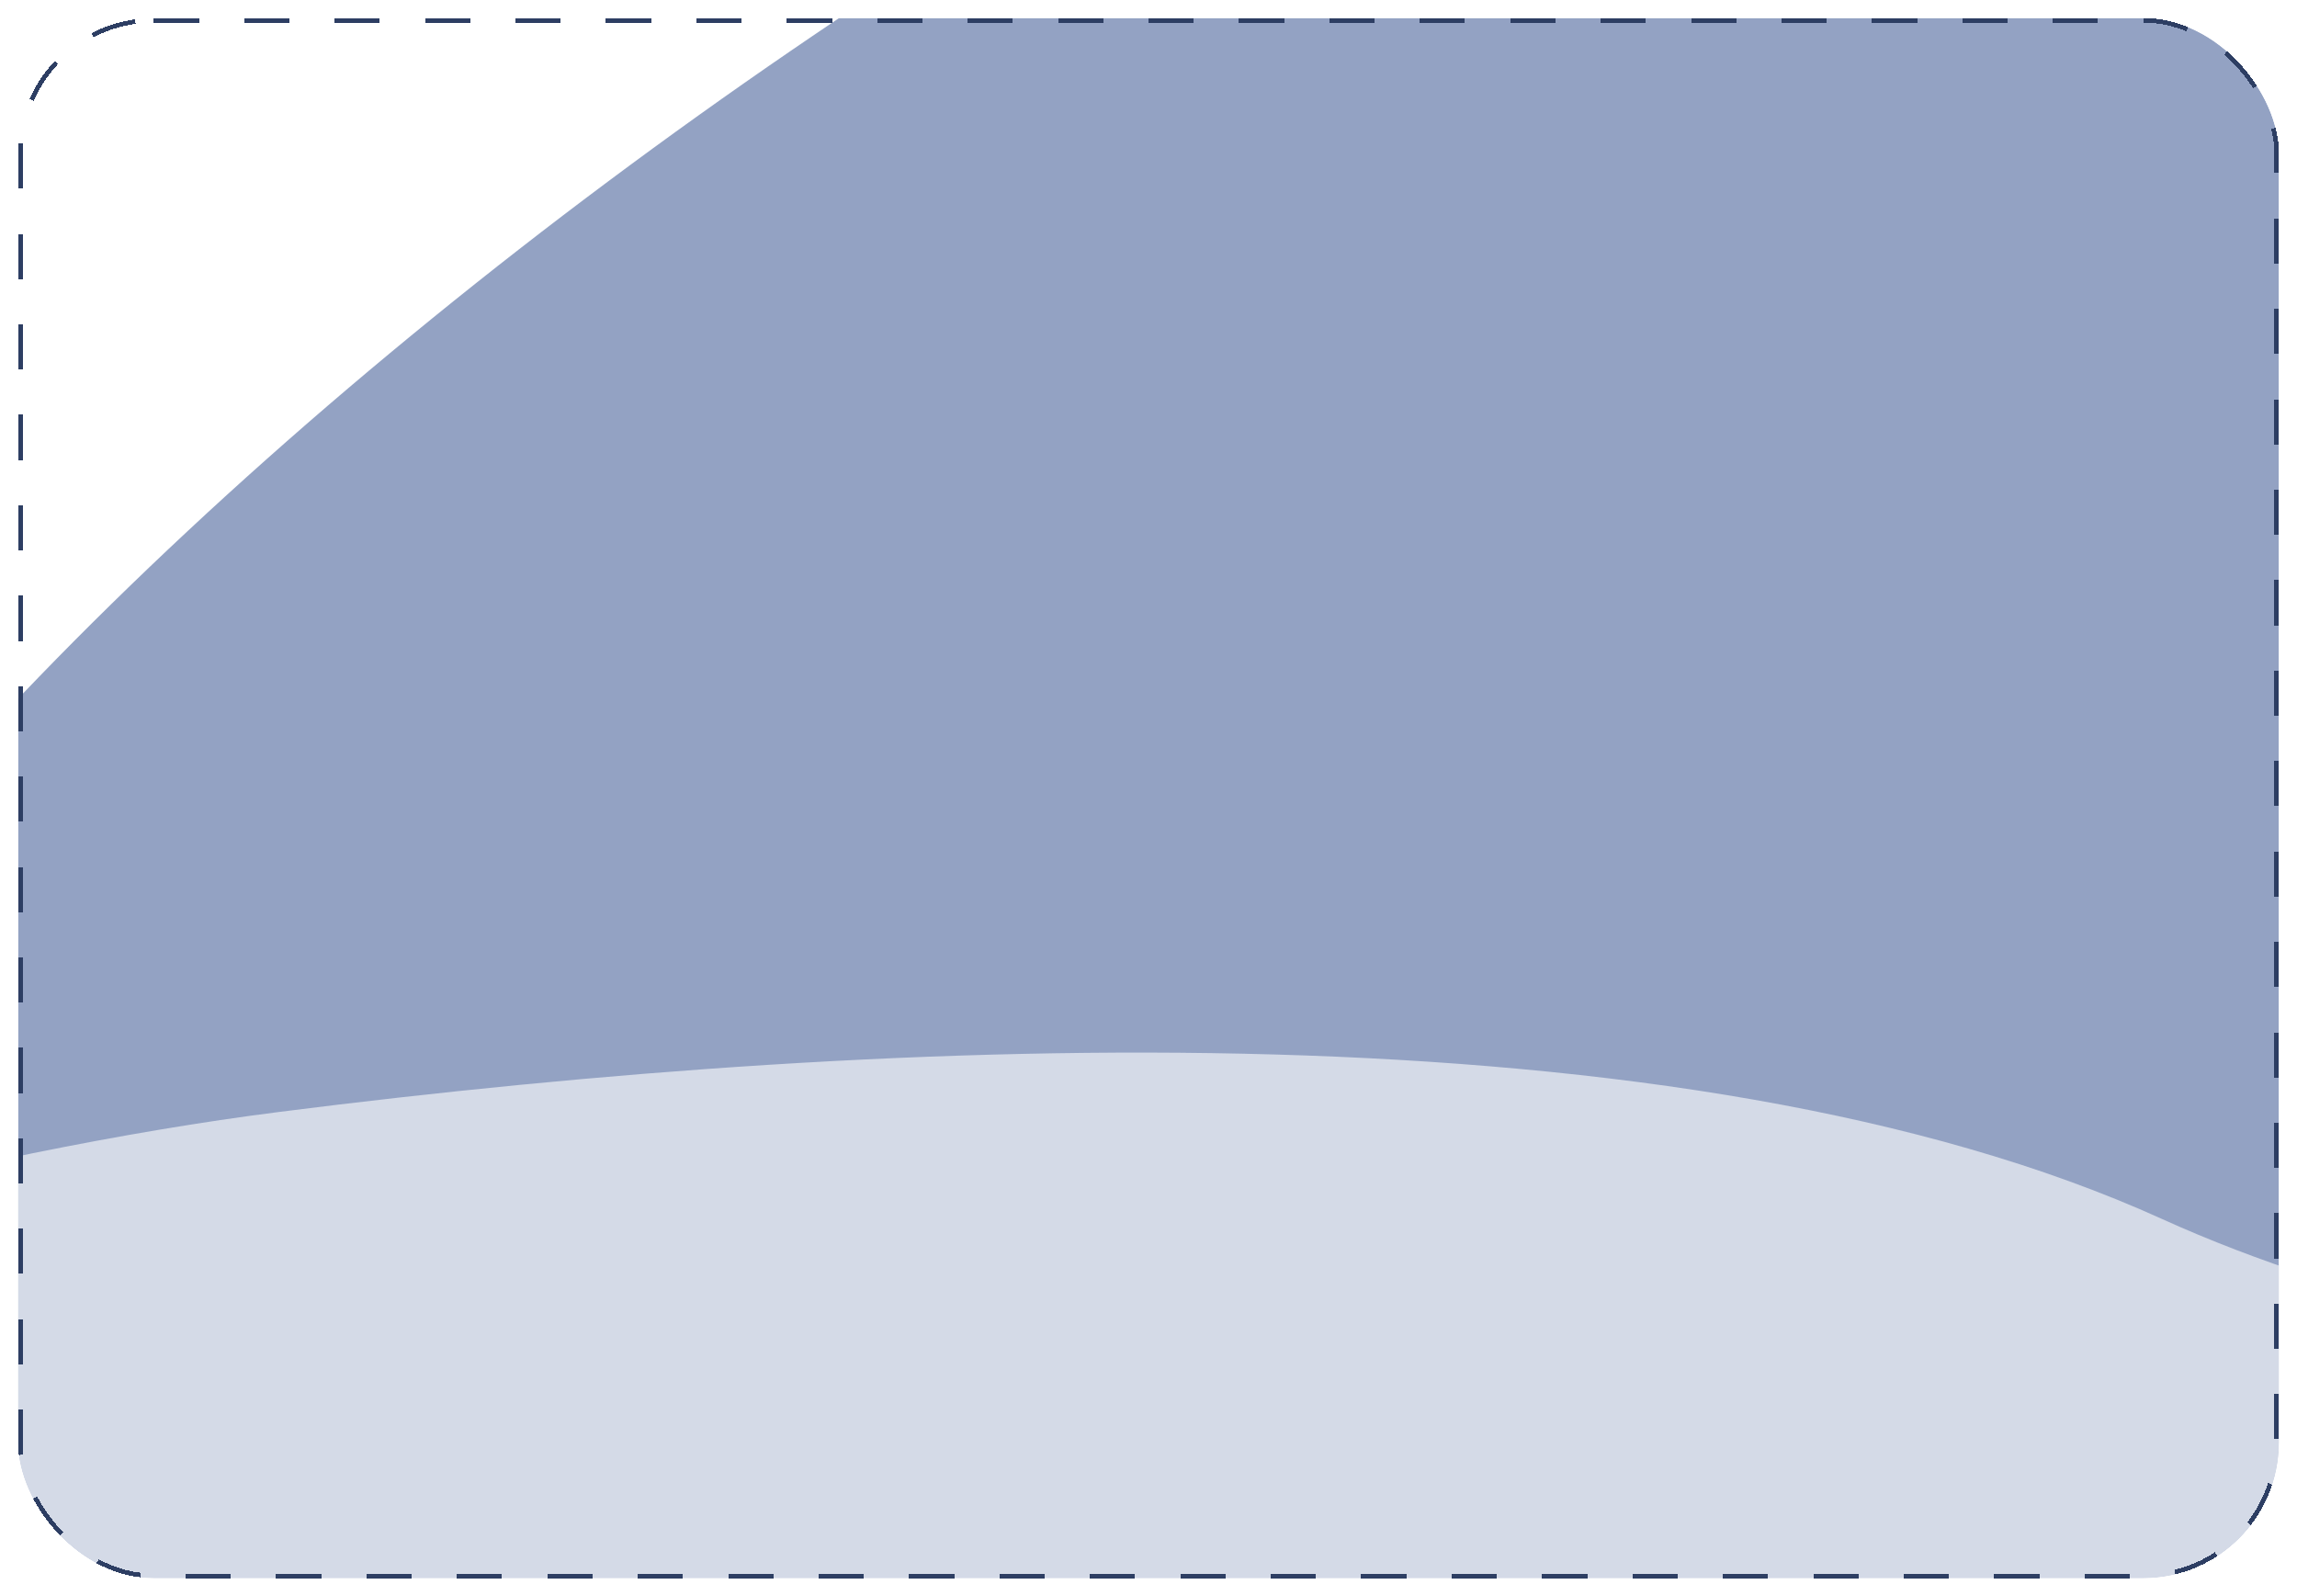 <svg width="508" height="353" viewBox="0 0 508 353" fill="none" xmlns="http://www.w3.org/2000/svg">
<g filter="url(#filter0_d_852_972)">
<g clip-path="url(#clip0_852_972)">
<g filter="url(#filter1_f_852_972)">
<path d="M889.677 686.33C1292.5 746.19 1553.87 585.752 1634.2 498.051C1719.27 445.91 1867.26 318.54 1778.66 226.181C1690.05 133.822 1592.21 111.154 1554.37 111.364C1479.76 115.239 1294.64 92.59 1150.97 -29.012C971.379 -181.013 710.791 -180.188 508.691 -144.351C306.591 -108.515 16.544 89.676 -78.934 258.735C-155.317 393.983 -64.436 539.48 -9.448 595.323C28.586 639.215 152.605 722.841 344.404 706.199C584.152 685.397 386.144 611.504 889.677 686.33Z" fill="#4B659B" fill-opacity="0.6"/>
</g>
<g filter="url(#filter2_f_852_972)">
<path d="M240.895 519.131C503.095 529.677 690.966 467.714 752.127 435.414C813.269 415.274 922.899 367.578 872.281 337.915C821.663 308.252 758.704 302.884 733.551 303.908C683.659 307.121 562.727 303.952 478.141 265.577C372.409 217.608 199.27 224.441 61.856 241.893C-75.557 259.345 -285.84 335.063 -364.308 395.834C-427.083 444.451 -379.685 492.403 -348.139 510.303C-326.789 524.502 -251.872 550.259 -123.009 539.693C38.069 526.486 -86.854 505.949 240.895 519.131Z" fill="white" fill-opacity="0.6"/>
</g>
</g>
<rect x="4.5" y="0.5" width="499" height="344" rx="29.5" stroke="#2D3E63" stroke-dasharray="10 10" shape-rendering="crispEdges"/>
</g>
<defs>
<filter id="filter0_d_852_972" x="0" y="0" width="508" height="353" filterUnits="userSpaceOnUse" color-interpolation-filters="sRGB">
<feFlood flood-opacity="0" result="BackgroundImageFix"/>
<feColorMatrix in="SourceAlpha" type="matrix" values="0 0 0 0 0 0 0 0 0 0 0 0 0 0 0 0 0 0 127 0" result="hardAlpha"/>
<feOffset dy="4"/>
<feGaussianBlur stdDeviation="2"/>
<feComposite in2="hardAlpha" operator="out"/>
<feColorMatrix type="matrix" values="0 0 0 0 0 0 0 0 0 0 0 0 0 0 0 0 0 0 0.25 0"/>
<feBlend mode="normal" in2="BackgroundImageFix" result="effect1_dropShadow_852_972"/>
<feBlend mode="normal" in="SourceGraphic" in2="effect1_dropShadow_852_972" result="shape"/>
</filter>
<filter id="filter1_f_852_972" x="-268.228" y="-324.157" width="2234.2" height="1192.52" filterUnits="userSpaceOnUse" color-interpolation-filters="sRGB">
<feFlood flood-opacity="0" result="BackgroundImageFix"/>
<feBlend mode="normal" in="SourceGraphic" in2="BackgroundImageFix" result="shape"/>
<feGaussianBlur stdDeviation="80" result="effect1_foregroundBlur_852_972"/>
</filter>
<filter id="filter2_f_852_972" x="-555.15" y="68.782" width="1600.41" height="633.39" filterUnits="userSpaceOnUse" color-interpolation-filters="sRGB">
<feFlood flood-opacity="0" result="BackgroundImageFix"/>
<feBlend mode="normal" in="SourceGraphic" in2="BackgroundImageFix" result="shape"/>
<feGaussianBlur stdDeviation="80" result="effect1_foregroundBlur_852_972"/>
</filter>
<clipPath id="clip0_852_972">
<rect x="4" width="500" height="345" rx="30" fill="white"/>
</clipPath>
</defs>
</svg>
